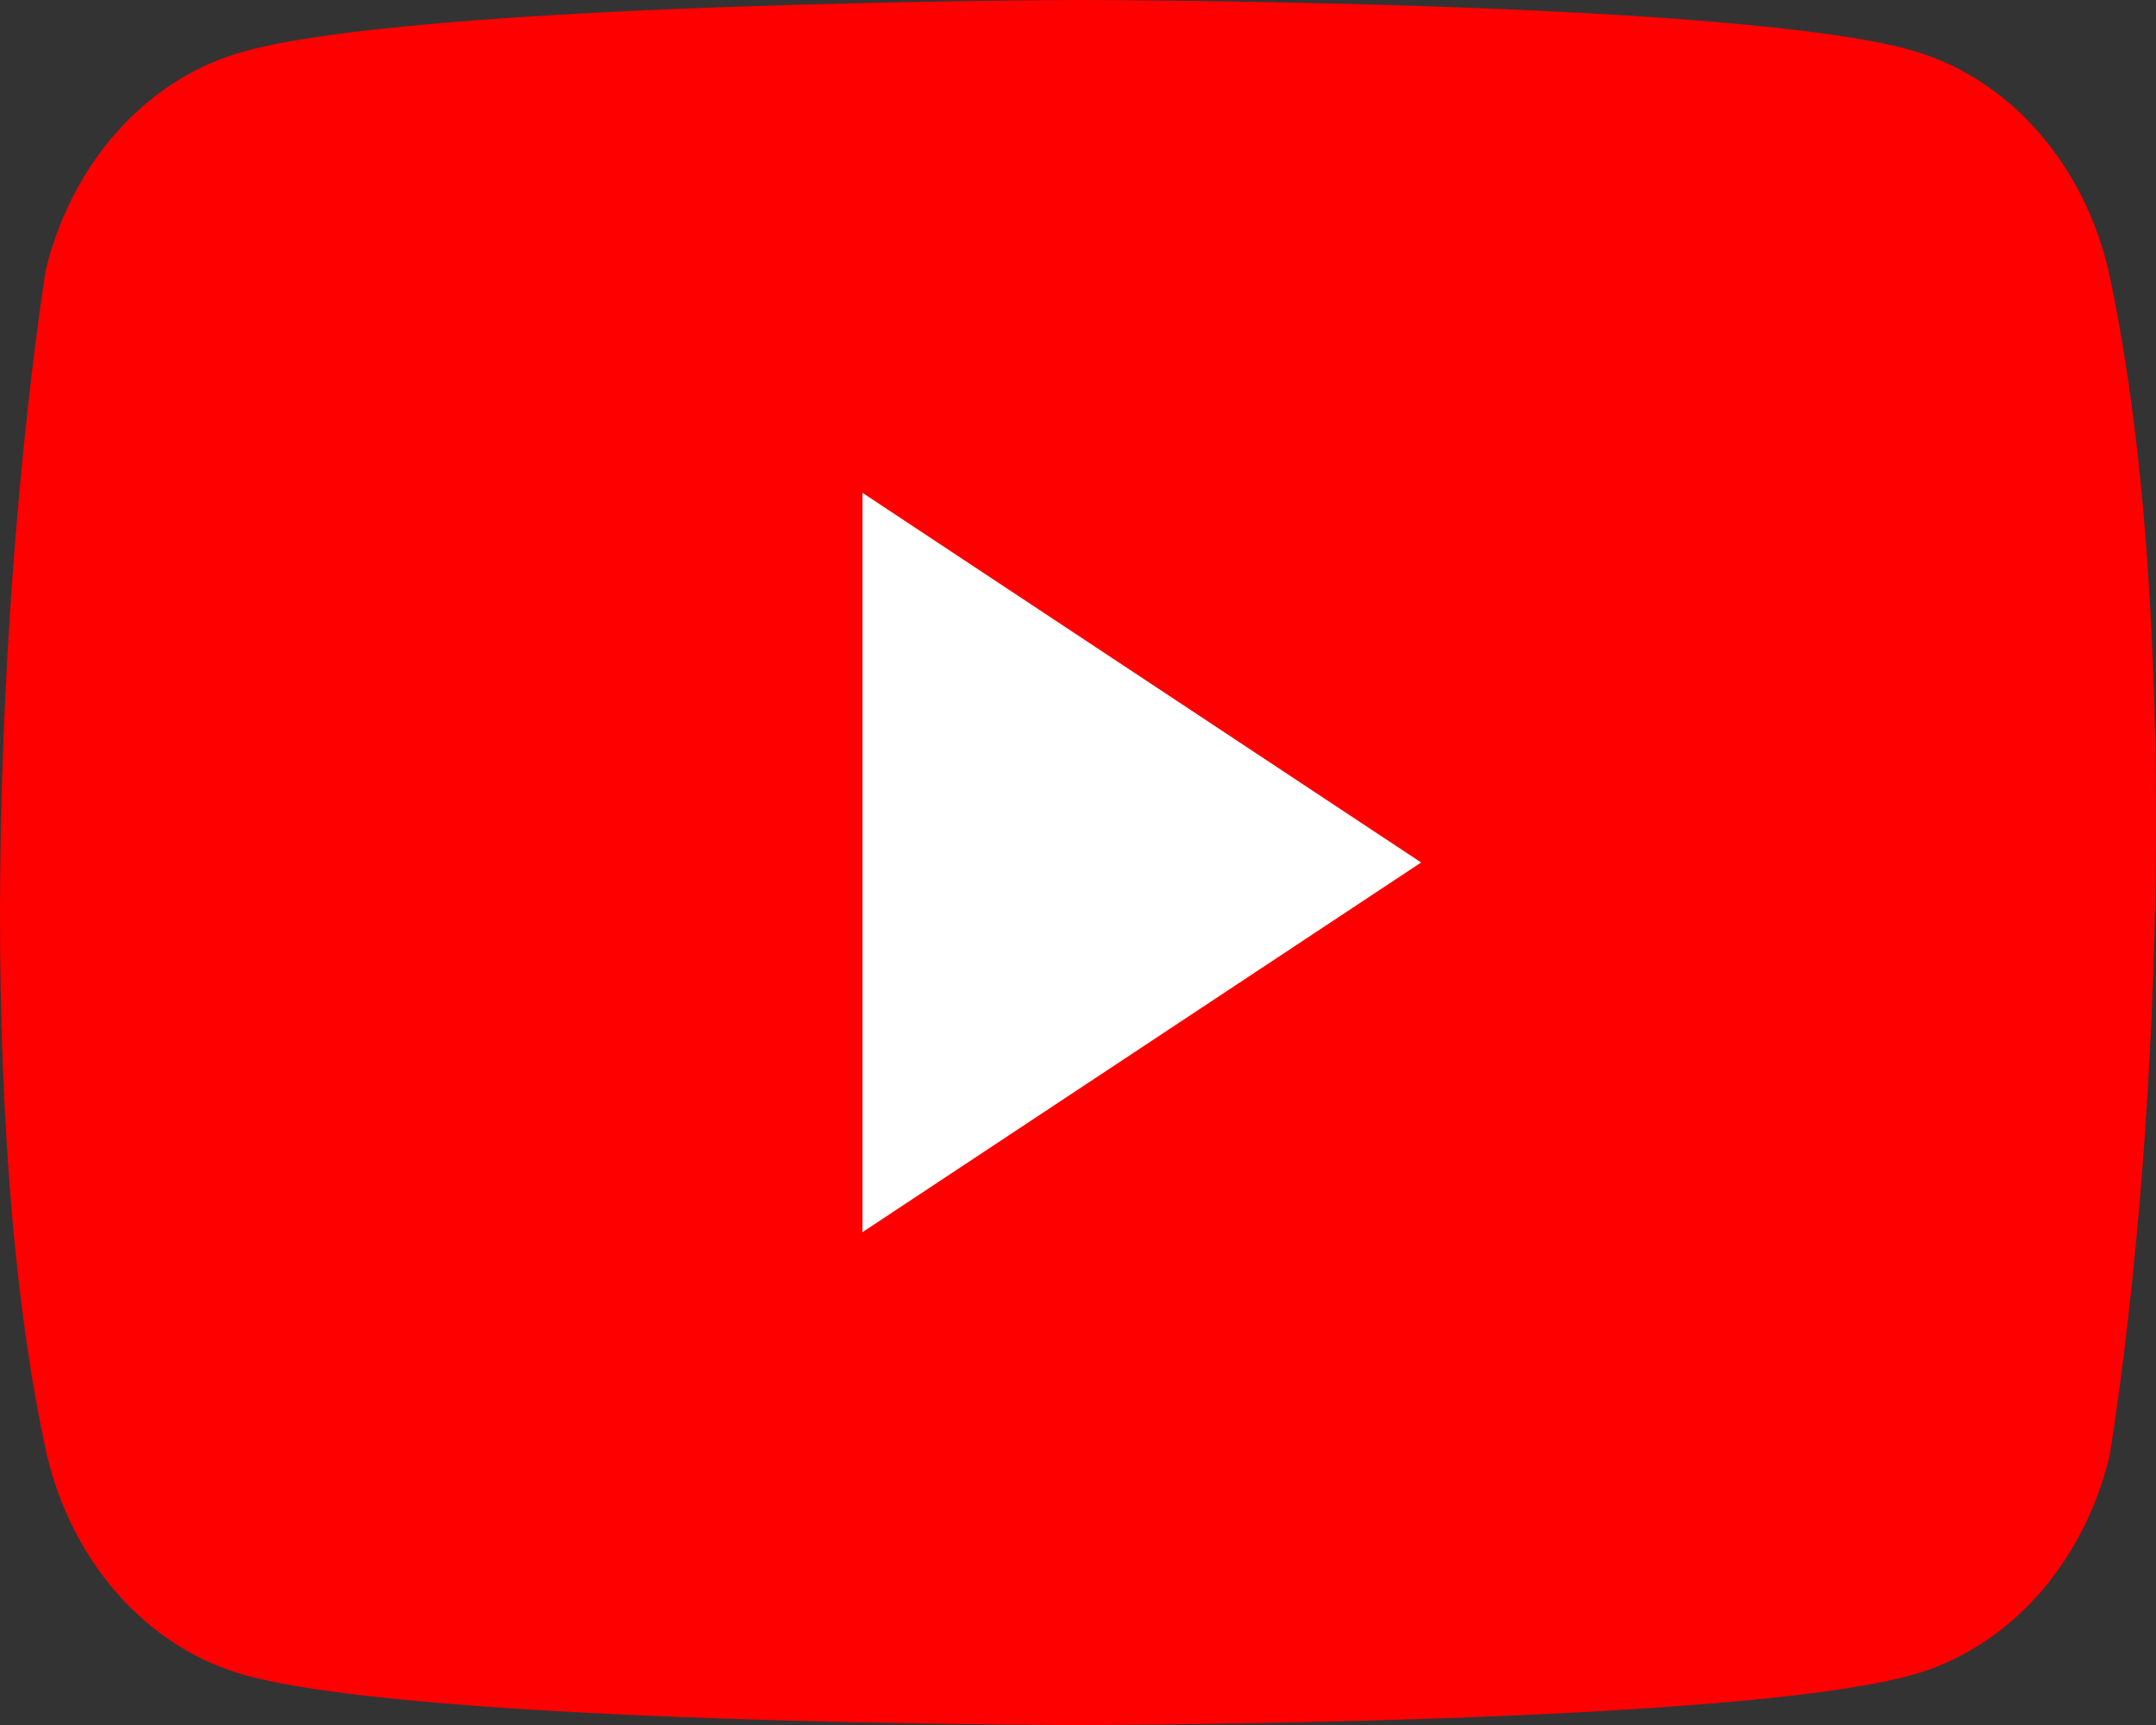 <svg width="25" height="20" viewBox="0 0 25 20" fill="none" xmlns="http://www.w3.org/2000/svg">
<rect x="0" y="0" width="25" height="20" fill="#333333" stroke="none"/>
<path d="M24.448 3.132C24.305 2.526 24.025 1.975 23.637 1.531C23.249 1.088 22.766 0.768 22.236 0.604C20.296 0 12.487 0 12.487 0C12.487 0 4.679 0.018 2.739 0.623C2.209 0.787 1.726 1.106 1.338 1.549C0.95 1.993 0.67 2.545 0.526 3.15C-0.06 7.088 -0.288 13.088 0.543 16.868C0.686 17.474 0.966 18.025 1.354 18.469C1.742 18.912 2.225 19.232 2.755 19.396C4.695 20 12.503 20 12.503 20C12.503 20 20.312 20 22.252 19.396C22.782 19.232 23.265 18.912 23.653 18.469C24.041 18.025 24.321 17.474 24.464 16.868C25.083 12.925 25.274 6.929 24.448 3.132L24.448 3.132Z" fill="#FF0000"/>
<path d="M10.001 14.286L16.479 10L10.001 5.714V14.286Z" fill="white"/>
</svg>
